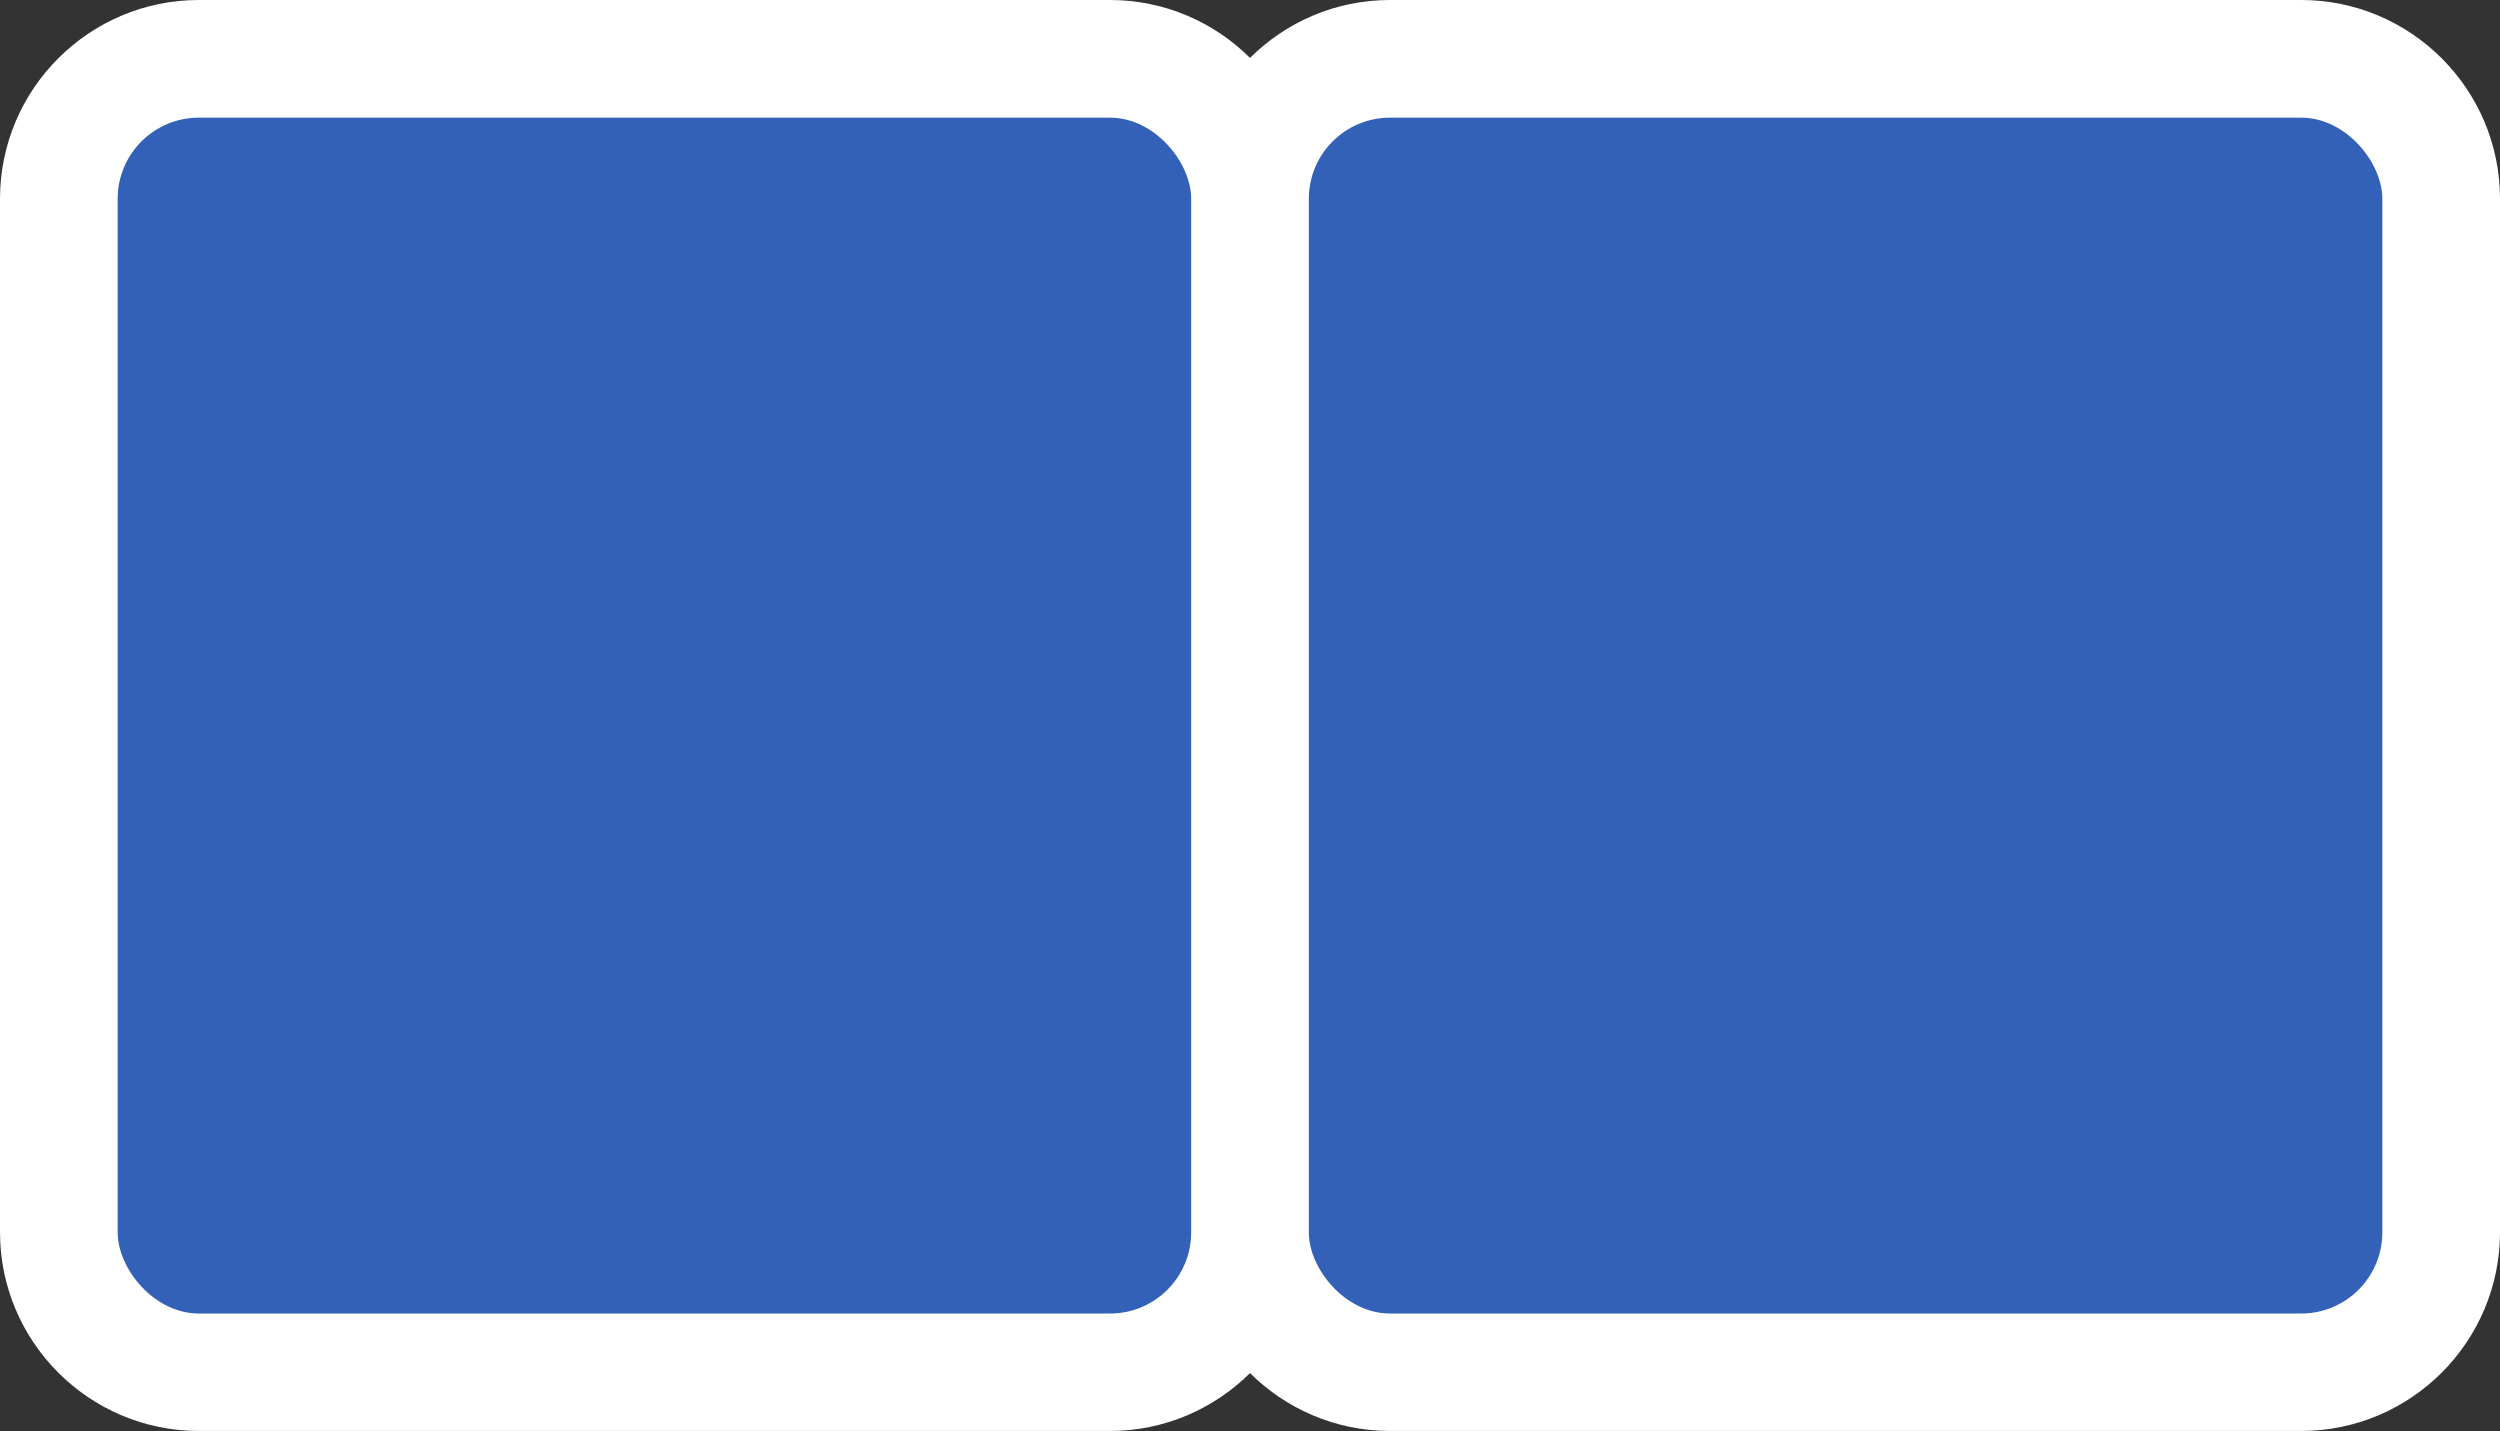 <?xml version="1.0" encoding="UTF-8"?><svg id="Layer_1" xmlns="http://www.w3.org/2000/svg" viewBox="0 0 106.24 60.82"><rect x="0" y="0" width="106.24" height="60.82" fill="#333333" stroke="none"/><defs><style>.cls-1{fill:#fff;}.cls-2{fill:#3361b7;}</style></defs><path class="cls-1" d="M97.79,0h-38.72c-2.32,0-4.42.94-5.95,2.46-1.53-1.52-3.63-2.46-5.95-2.46H8.45C3.79,0,0,3.79,0,8.45v43.91c0,4.66,3.79,8.45,8.45,8.45h38.72c2.32,0,4.42-.94,5.95-2.46,1.53,1.52,3.63,2.46,5.95,2.46h38.72c4.66,0,8.45-3.79,8.45-8.45V8.45c0-4.66-3.79-8.45-8.45-8.45Z"/><rect class="cls-2" x="55.62" y="5" width="45.62" height="50.82" rx="3.45" ry="3.45"/><rect class="cls-2" x="5" y="5" width="45.62" height="50.82" rx="3.45" ry="3.45"/></svg>